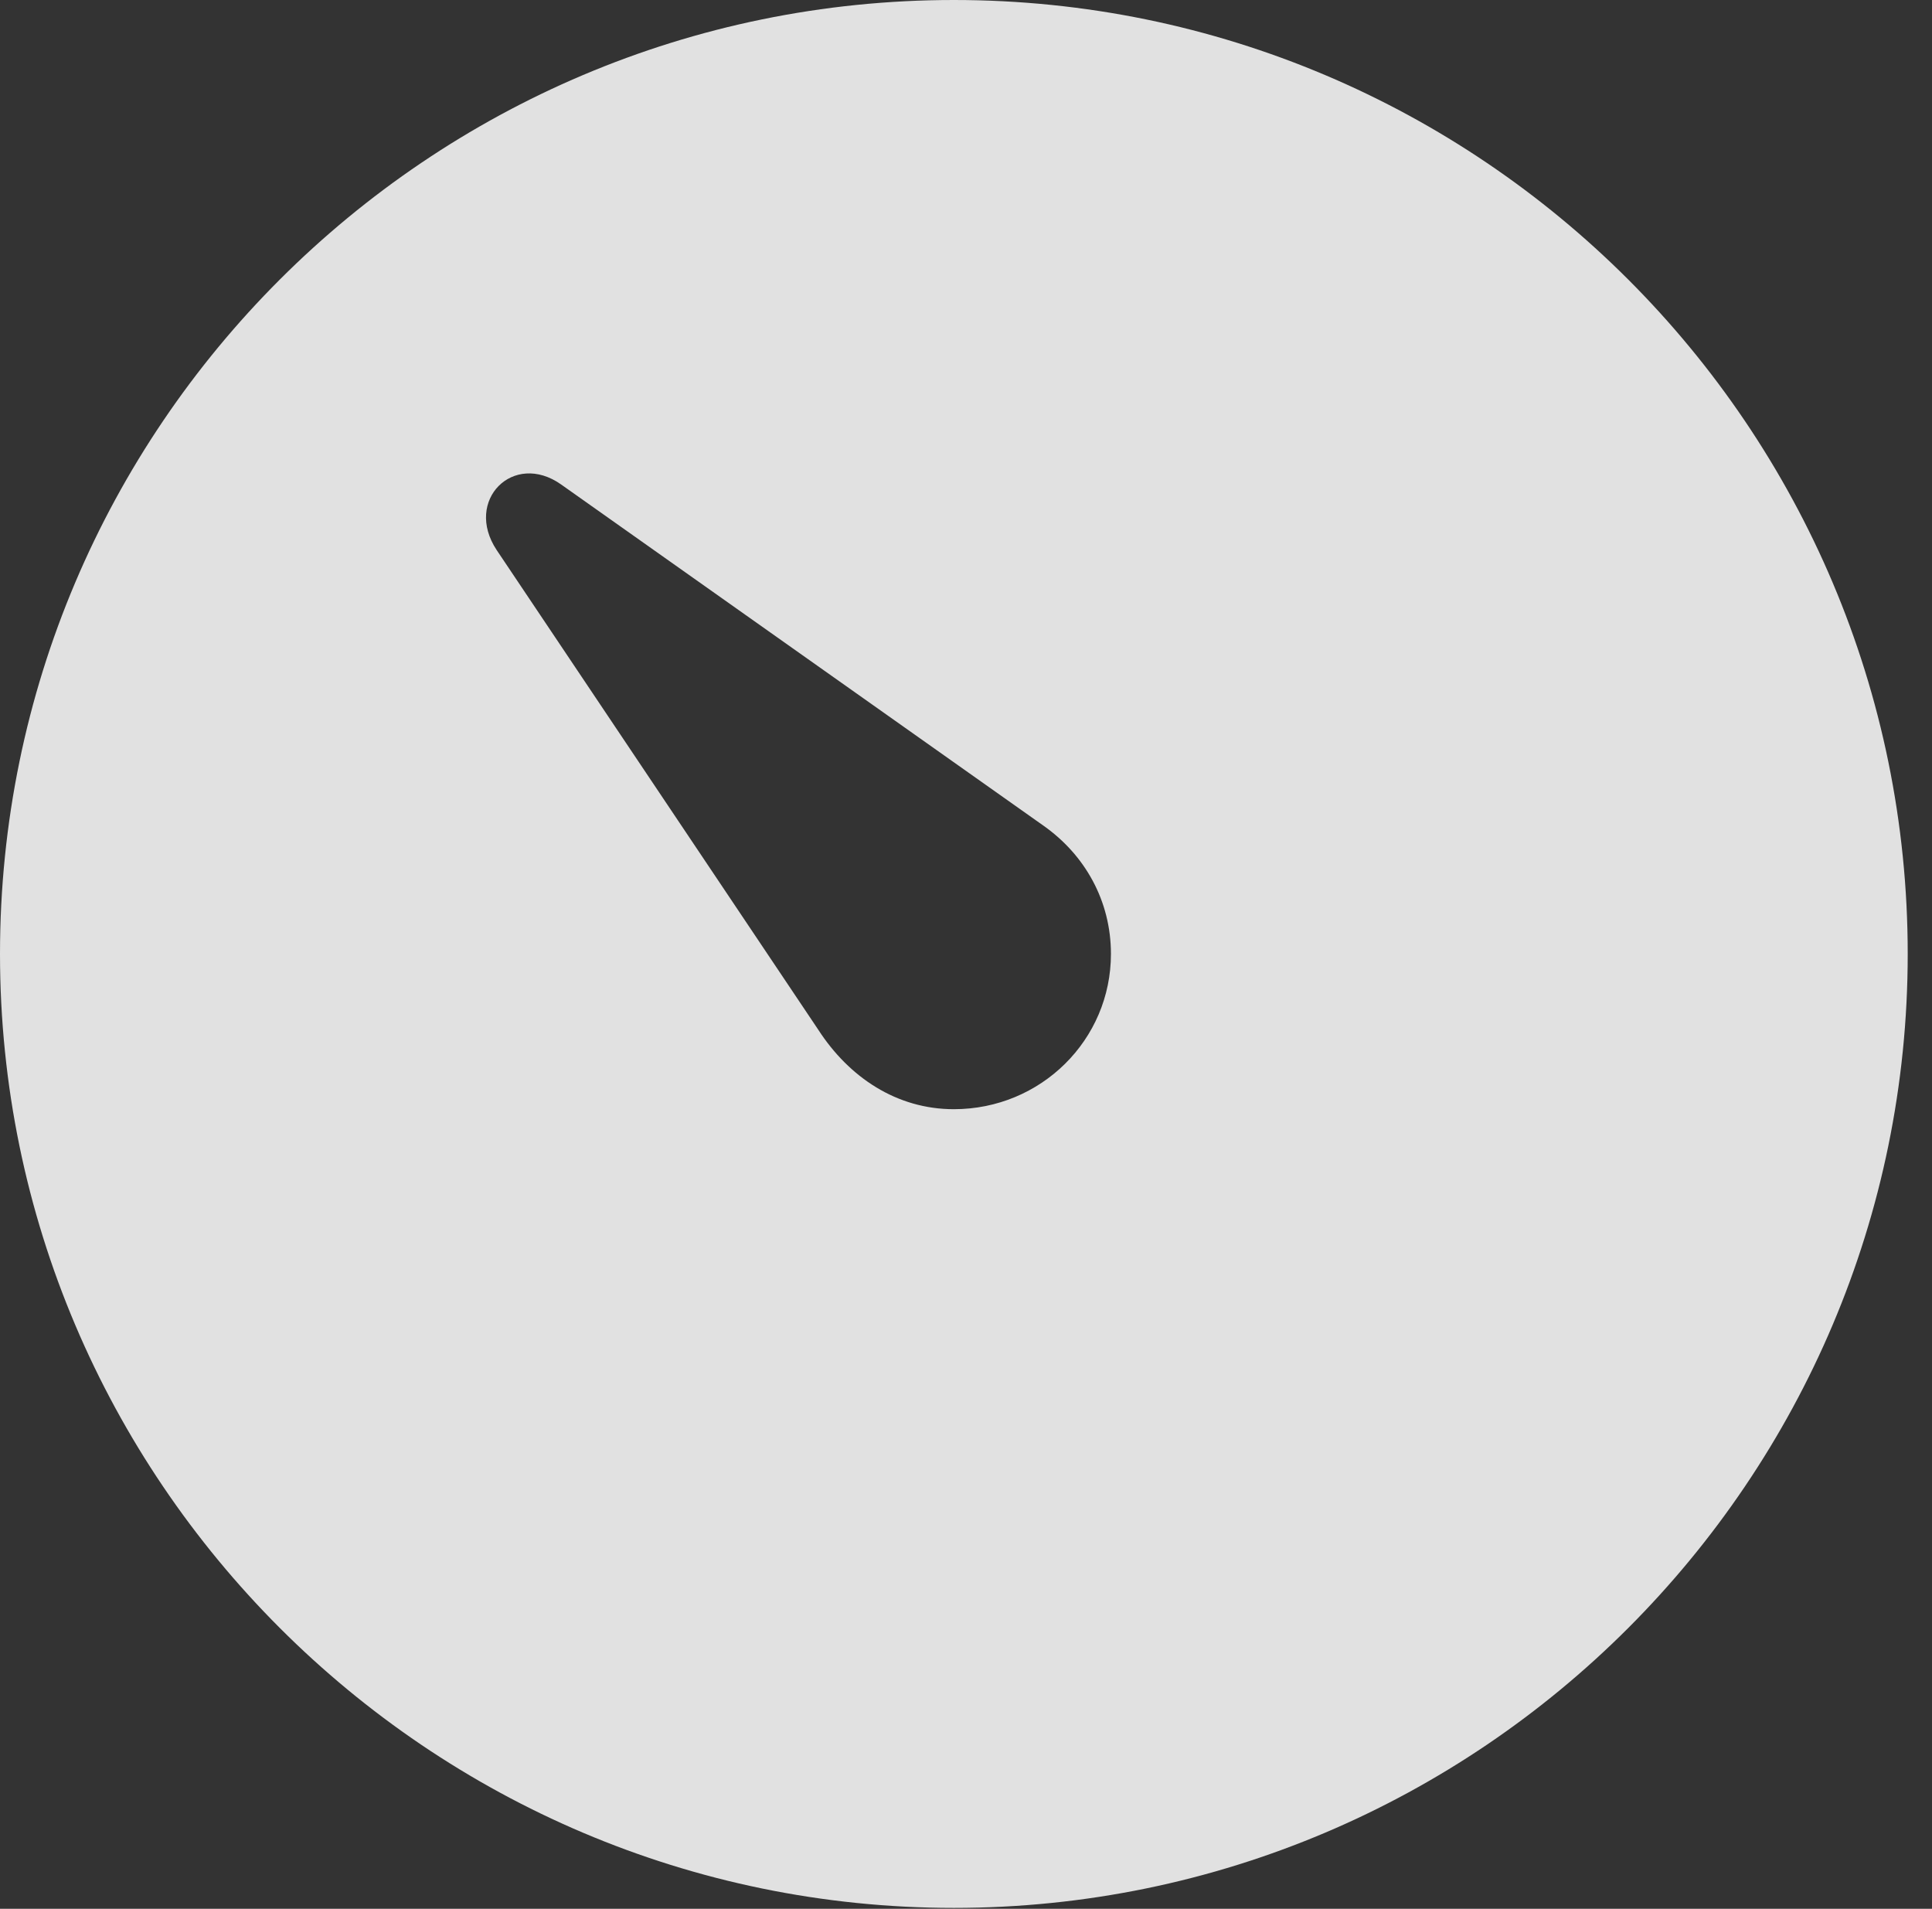 <?xml version="1.0" encoding="UTF-8"?>
<!--Generator: Apple Native CoreSVG 326-->
<!DOCTYPE svg
PUBLIC "-//W3C//DTD SVG 1.1//EN"
       "http://www.w3.org/Graphics/SVG/1.1/DTD/svg11.dtd">
<svg version="1.1" xmlns="http://www.w3.org/2000/svg" xmlns:xlink="http://www.w3.org/1999/xlink" viewBox="0 0 28.246 27.904">
 <rect x="0" y="0" width="28.246" height="27.904" fill="#333333" stroke="none"/>
 <g>
  <rect height="27.904" opacity="0" width="28.246" x="0" y="0"/>
  <path d="M27.891 13.945C27.891 21.629 21.643 27.891 13.945 27.891C6.262 27.891 0 21.629 0 13.945C0 6.248 6.262 0 13.945 0C21.643 0 27.891 6.248 27.891 13.945ZM7.26 8.039L11.963 15.053C12.414 15.75 13.111 16.215 13.945 16.215C15.217 16.215 16.242 15.203 16.242 13.945C16.242 13.166 15.859 12.496 15.258 12.072L8.203 7.082C7.506 6.59 6.781 7.314 7.26 8.039Z" fill="white" fill-opacity="0.85"/>
 </g>
</svg>
